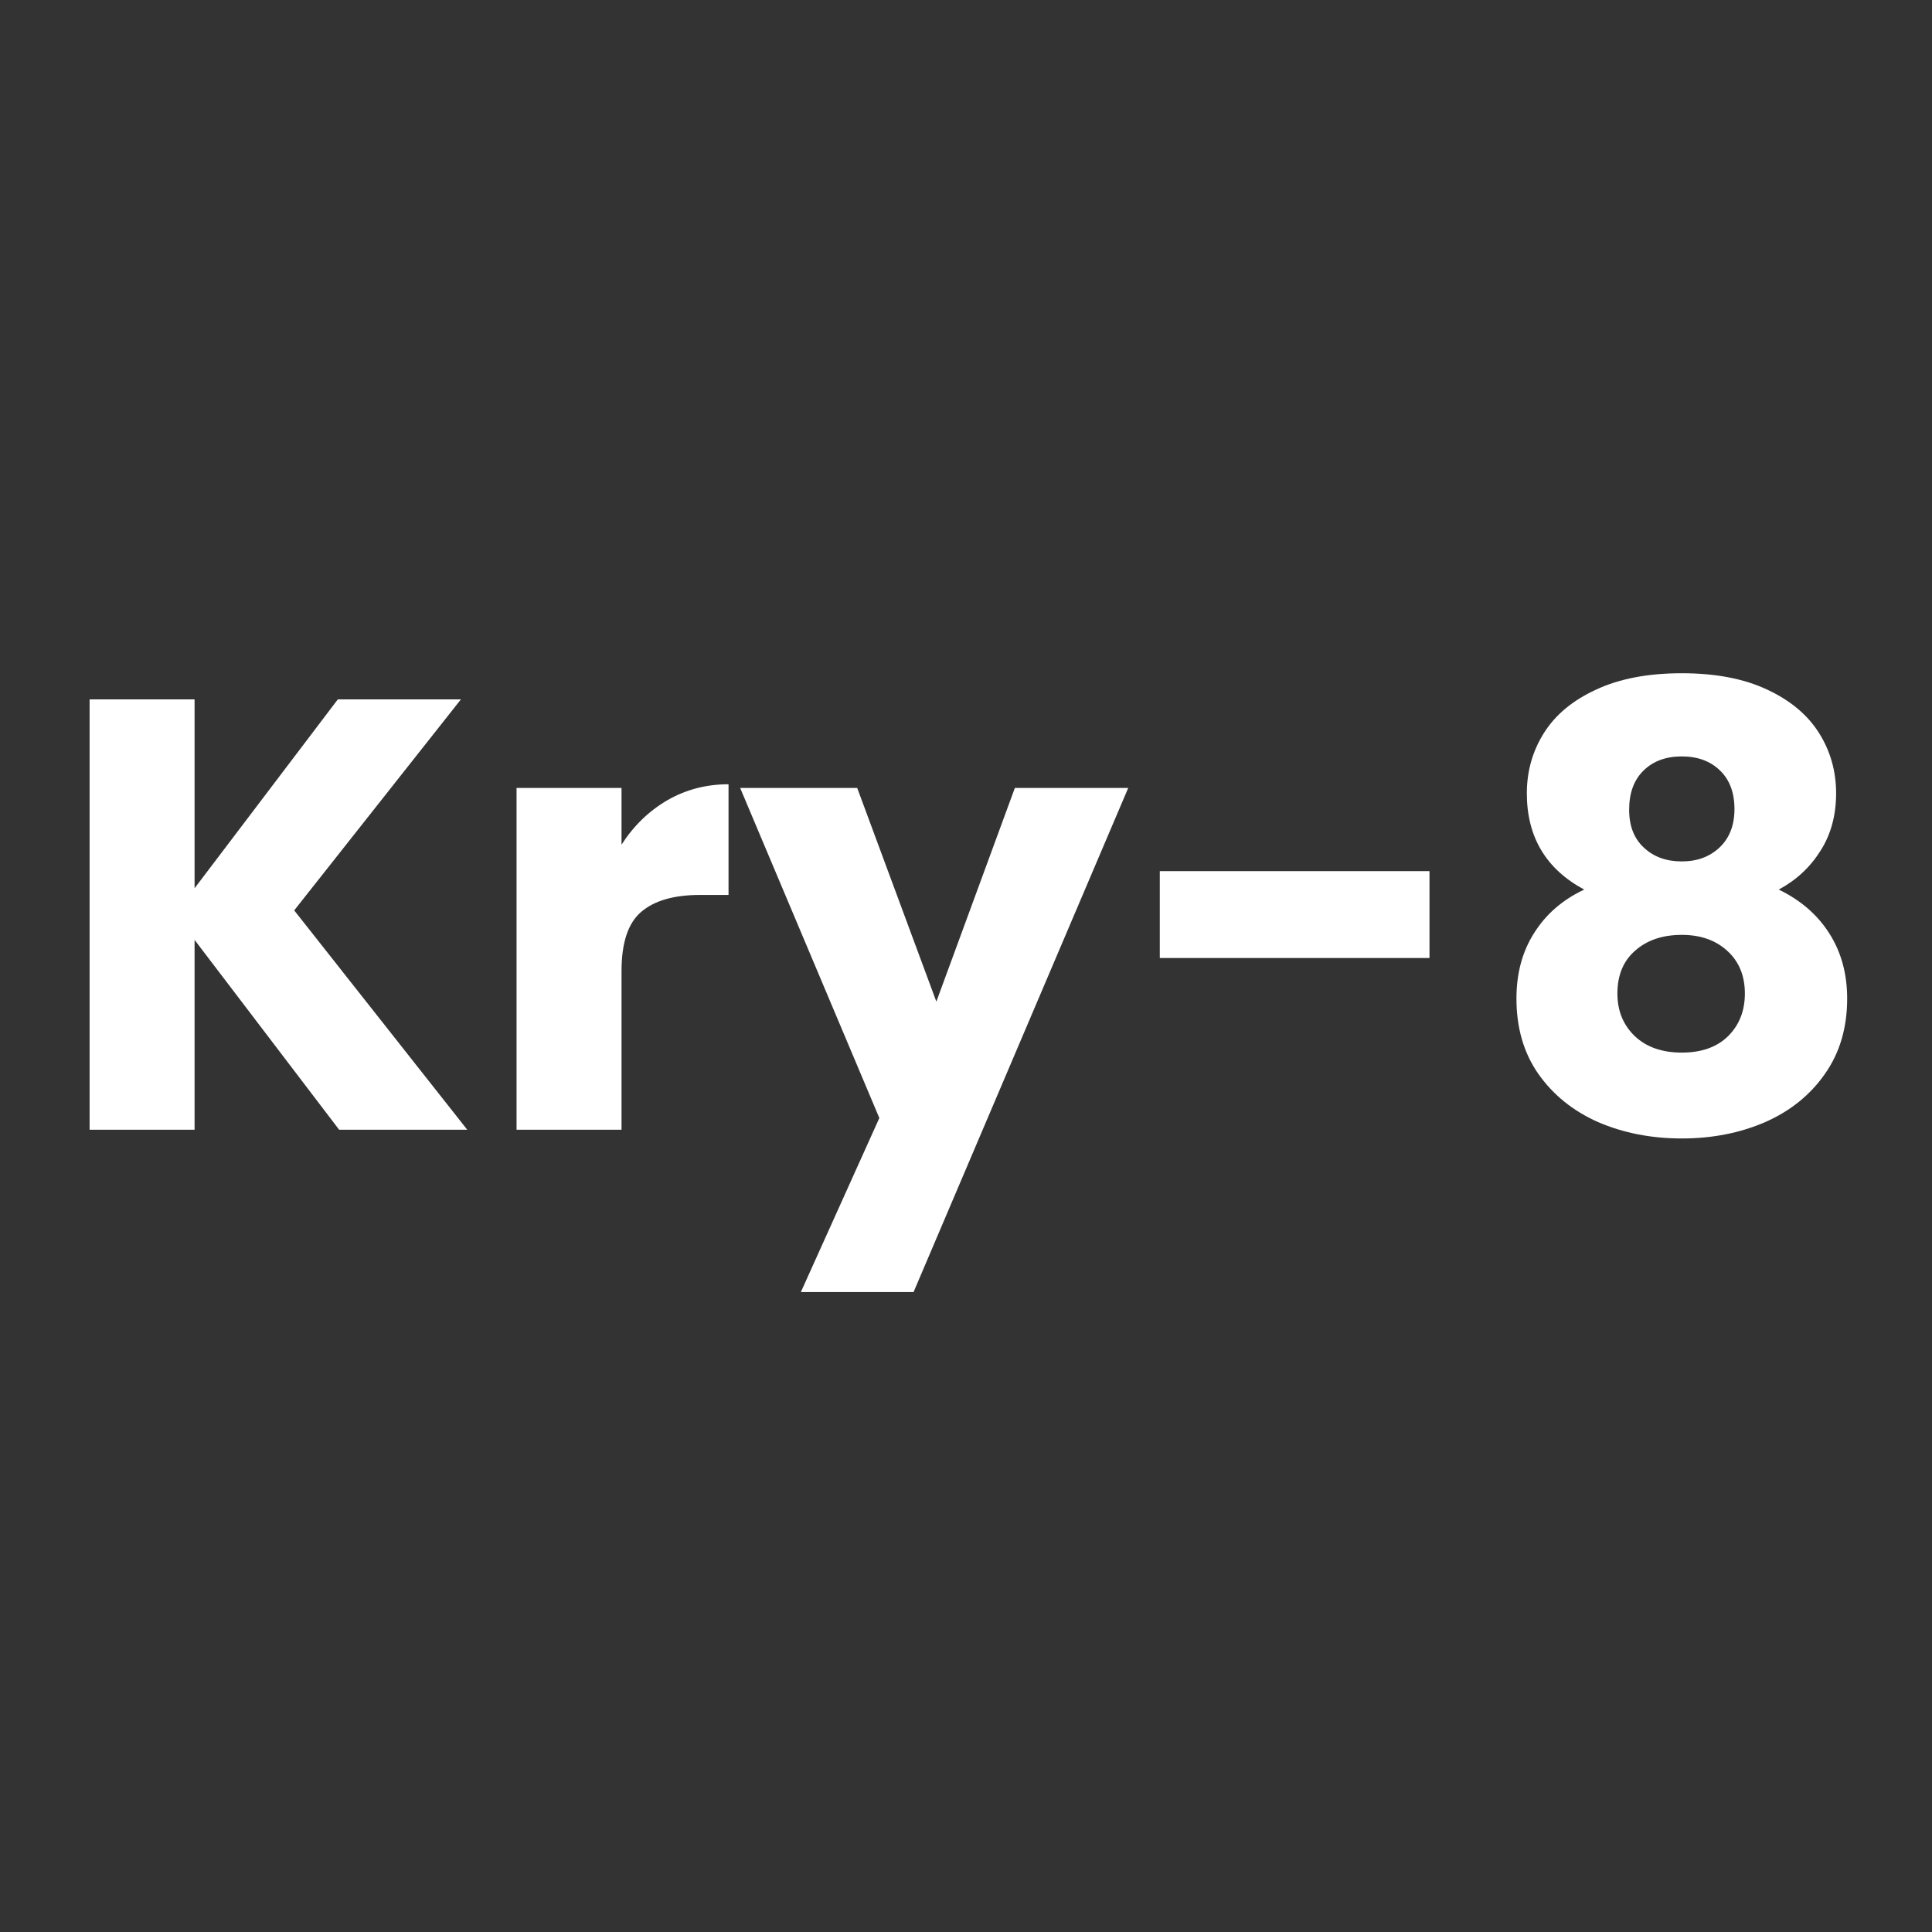 <svg xmlns="http://www.w3.org/2000/svg" xmlns:xlink="http://www.w3.org/1999/xlink" width="120" zoomAndPan="magnify" viewBox="0 0 90 90" height="120" preserveAspectRatio="xMidYMid meet" version="1.0"><rect x="0" y="0" width="90" height="90" fill="#333333" stroke="none"/><defs><g/></defs><g fill="#ffffff" fill-opacity="1"><g transform="translate(2.408, 52.628)"><g><path d="M 13.391 0 L 6.656 -8.844 L 6.656 0 L 1.766 0 L 1.766 -20.047 L 6.656 -20.047 L 6.656 -11.25 L 13.328 -20.047 L 19.062 -20.047 L 11.297 -10.219 L 19.359 0 Z M 13.391 0 "/></g></g></g><g fill="#ffffff" fill-opacity="1"><g transform="translate(22.297, 52.628)"><g><path d="M 6.656 -13.281 C 7.219 -14.156 7.926 -14.844 8.781 -15.344 C 9.645 -15.844 10.598 -16.094 11.641 -16.094 L 11.641 -10.938 L 10.312 -10.938 C 9.094 -10.938 8.176 -10.672 7.562 -10.141 C 6.957 -9.617 6.656 -8.703 6.656 -7.391 L 6.656 0 L 1.766 0 L 1.766 -15.922 L 6.656 -15.922 Z M 6.656 -13.281 "/></g></g></g><g fill="#ffffff" fill-opacity="1"><g transform="translate(34.51, 52.628)"><g><path d="M 18.047 -15.922 L 8.047 7.562 L 2.797 7.562 L 6.453 -0.547 L -0.031 -15.922 L 5.422 -15.922 L 9.109 -5.969 L 12.766 -15.922 Z M 18.047 -15.922 "/></g></g></g><g fill="#ffffff" fill-opacity="1"><g transform="translate(52.544, 52.628)"><g><path d="M 14.047 -12.047 L 14.047 -8 L 1.484 -8 L 1.484 -12.047 Z M 14.047 -12.047 "/></g></g></g><g fill="#ffffff" fill-opacity="1"><g transform="translate(69.095, 52.628)"><g><path d="M 4.703 -11.188 C 2.922 -12.145 2.031 -13.641 2.031 -15.672 C 2.031 -16.703 2.297 -17.641 2.828 -18.484 C 3.359 -19.328 4.164 -20 5.25 -20.5 C 6.332 -21.008 7.664 -21.266 9.25 -21.266 C 10.832 -21.266 12.16 -21.008 13.234 -20.5 C 14.305 -20 15.109 -19.328 15.641 -18.484 C 16.172 -17.641 16.438 -16.703 16.438 -15.672 C 16.438 -14.641 16.191 -13.742 15.703 -12.984 C 15.223 -12.223 14.578 -11.625 13.766 -11.188 C 14.785 -10.695 15.57 -10.016 16.125 -9.141 C 16.676 -8.273 16.953 -7.266 16.953 -6.109 C 16.953 -4.754 16.609 -3.586 15.922 -2.609 C 15.242 -1.629 14.316 -0.879 13.141 -0.359 C 11.973 0.148 10.676 0.406 9.25 0.406 C 7.82 0.406 6.52 0.148 5.344 -0.359 C 4.176 -0.879 3.25 -1.629 2.562 -2.609 C 1.883 -3.586 1.547 -4.754 1.547 -6.109 C 1.547 -7.285 1.82 -8.305 2.375 -9.172 C 2.926 -10.047 3.703 -10.719 4.703 -11.188 Z M 11.703 -14.938 C 11.703 -15.707 11.477 -16.305 11.031 -16.734 C 10.582 -17.172 9.988 -17.391 9.25 -17.391 C 8.508 -17.391 7.914 -17.172 7.469 -16.734 C 7.02 -16.297 6.797 -15.688 6.797 -14.906 C 6.797 -14.156 7.023 -13.566 7.484 -13.141 C 7.941 -12.711 8.531 -12.5 9.25 -12.5 C 9.969 -12.5 10.555 -12.719 11.016 -13.156 C 11.473 -13.594 11.703 -14.188 11.703 -14.938 Z M 9.25 -9.078 C 8.352 -9.078 7.629 -8.832 7.078 -8.344 C 6.523 -7.863 6.25 -7.195 6.25 -6.344 C 6.25 -5.539 6.52 -4.879 7.062 -4.359 C 7.602 -3.848 8.332 -3.594 9.25 -3.594 C 10.164 -3.594 10.883 -3.848 11.406 -4.359 C 11.926 -4.879 12.188 -5.539 12.188 -6.344 C 12.188 -7.176 11.914 -7.836 11.375 -8.328 C 10.832 -8.828 10.125 -9.078 9.25 -9.078 Z M 9.25 -9.078 "/></g></g></g></svg>
